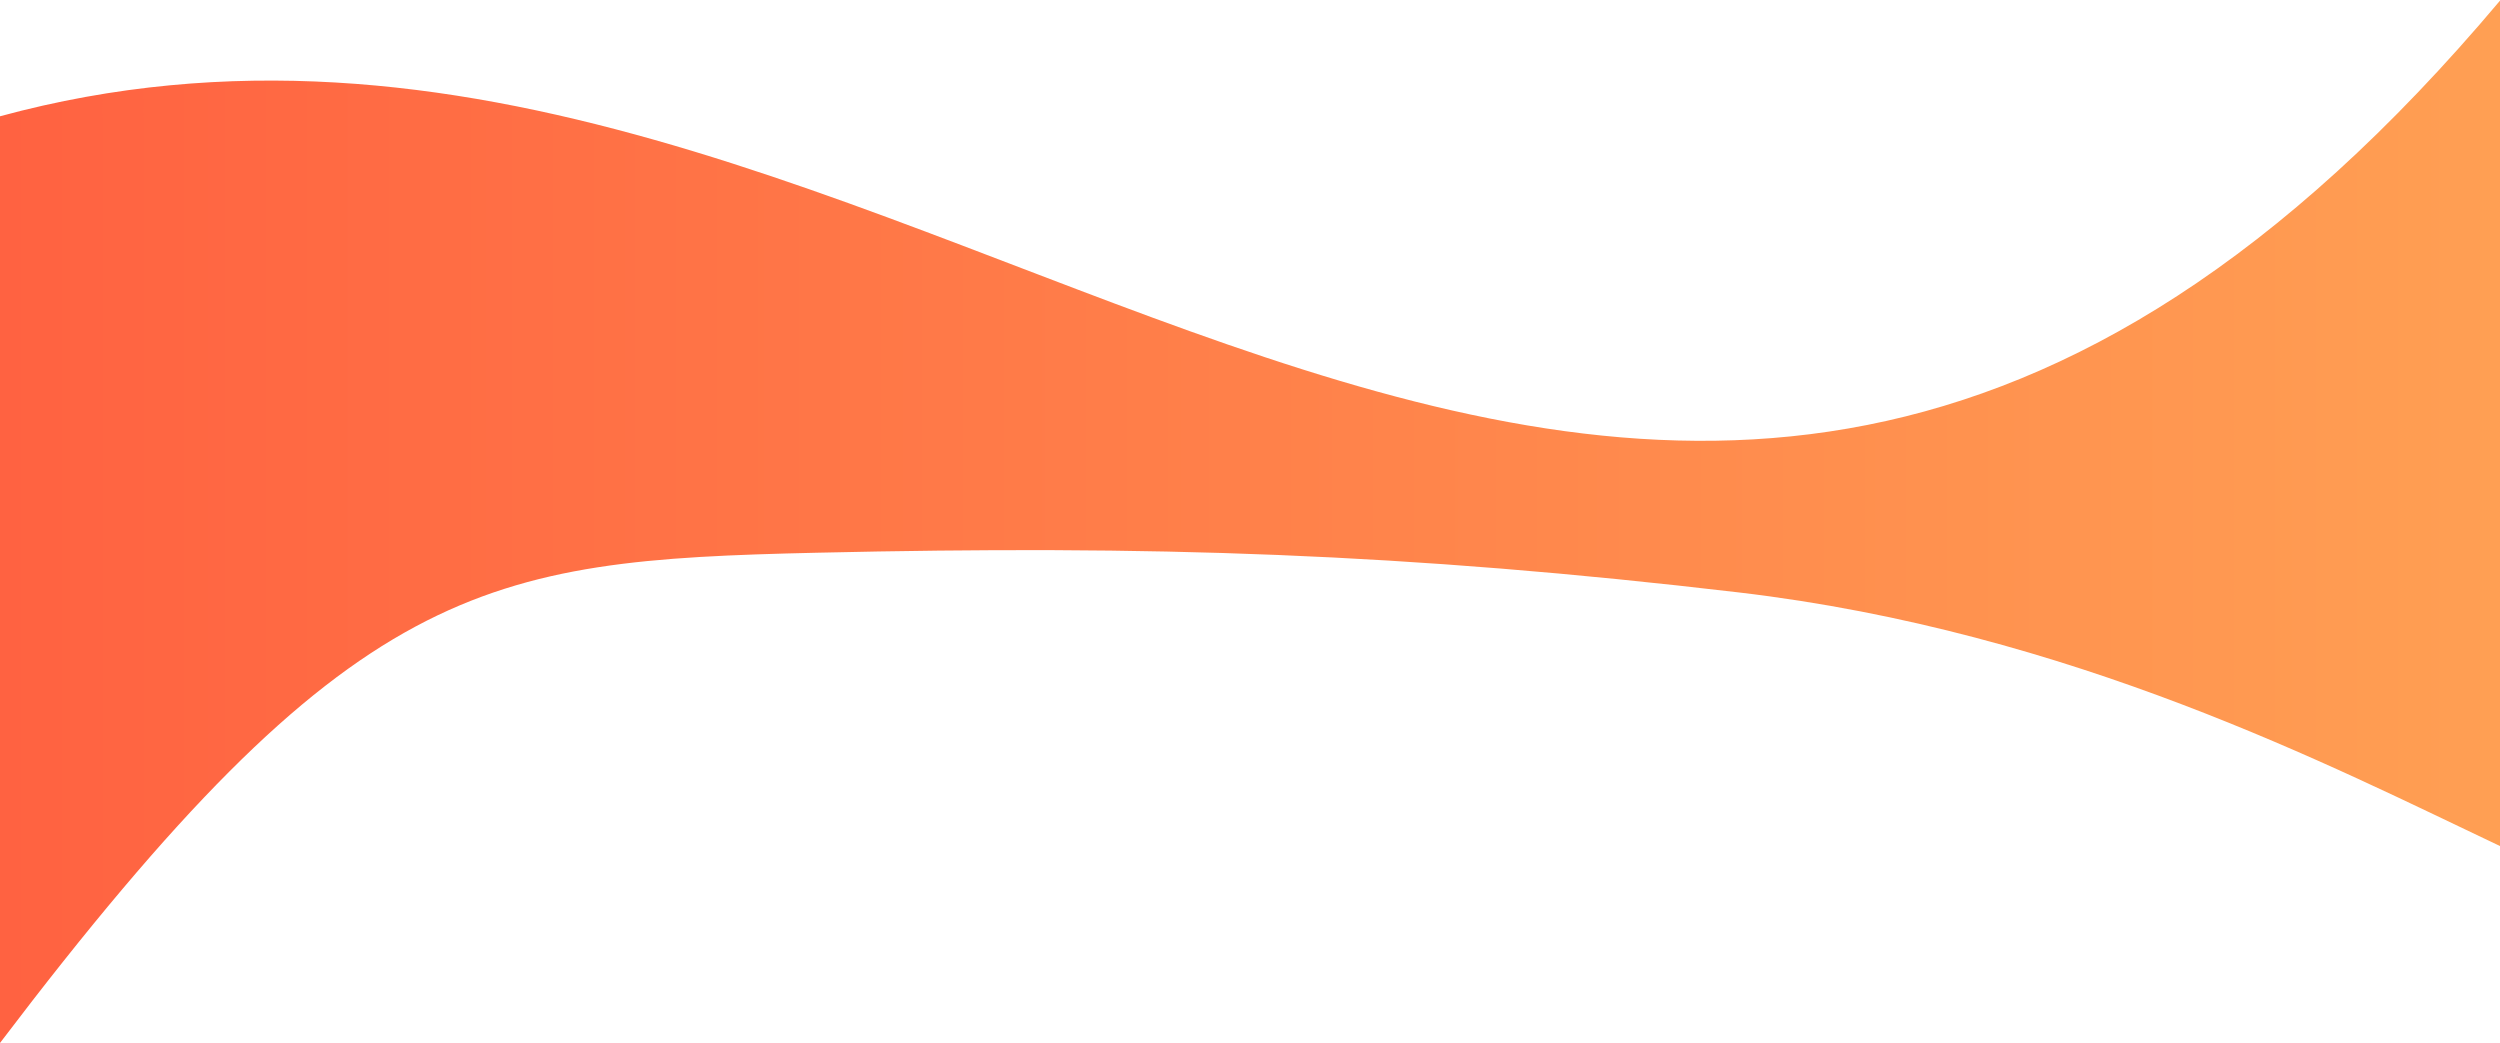 <svg xmlns="http://www.w3.org/2000/svg" width="1920" height="801" fill="none" xmlns:v="https://vecta.io/nano"><path d="M0 801c270.5-356.5 371-370.6 627-376.5s452.5.312 708.5 30.5S1792 589.165 1920 649.767V.5C1244 804 706-102.596 0 89.31V801z" fill="url(#A)"/><defs><linearGradient id="A" x1="0" y1="400.75" x2="1920" y2="400.75" gradientUnits="userSpaceOnUse"><stop stop-color="#ff6241"/><stop offset="1" stop-color="#ff9f53"/></linearGradient></defs></svg>